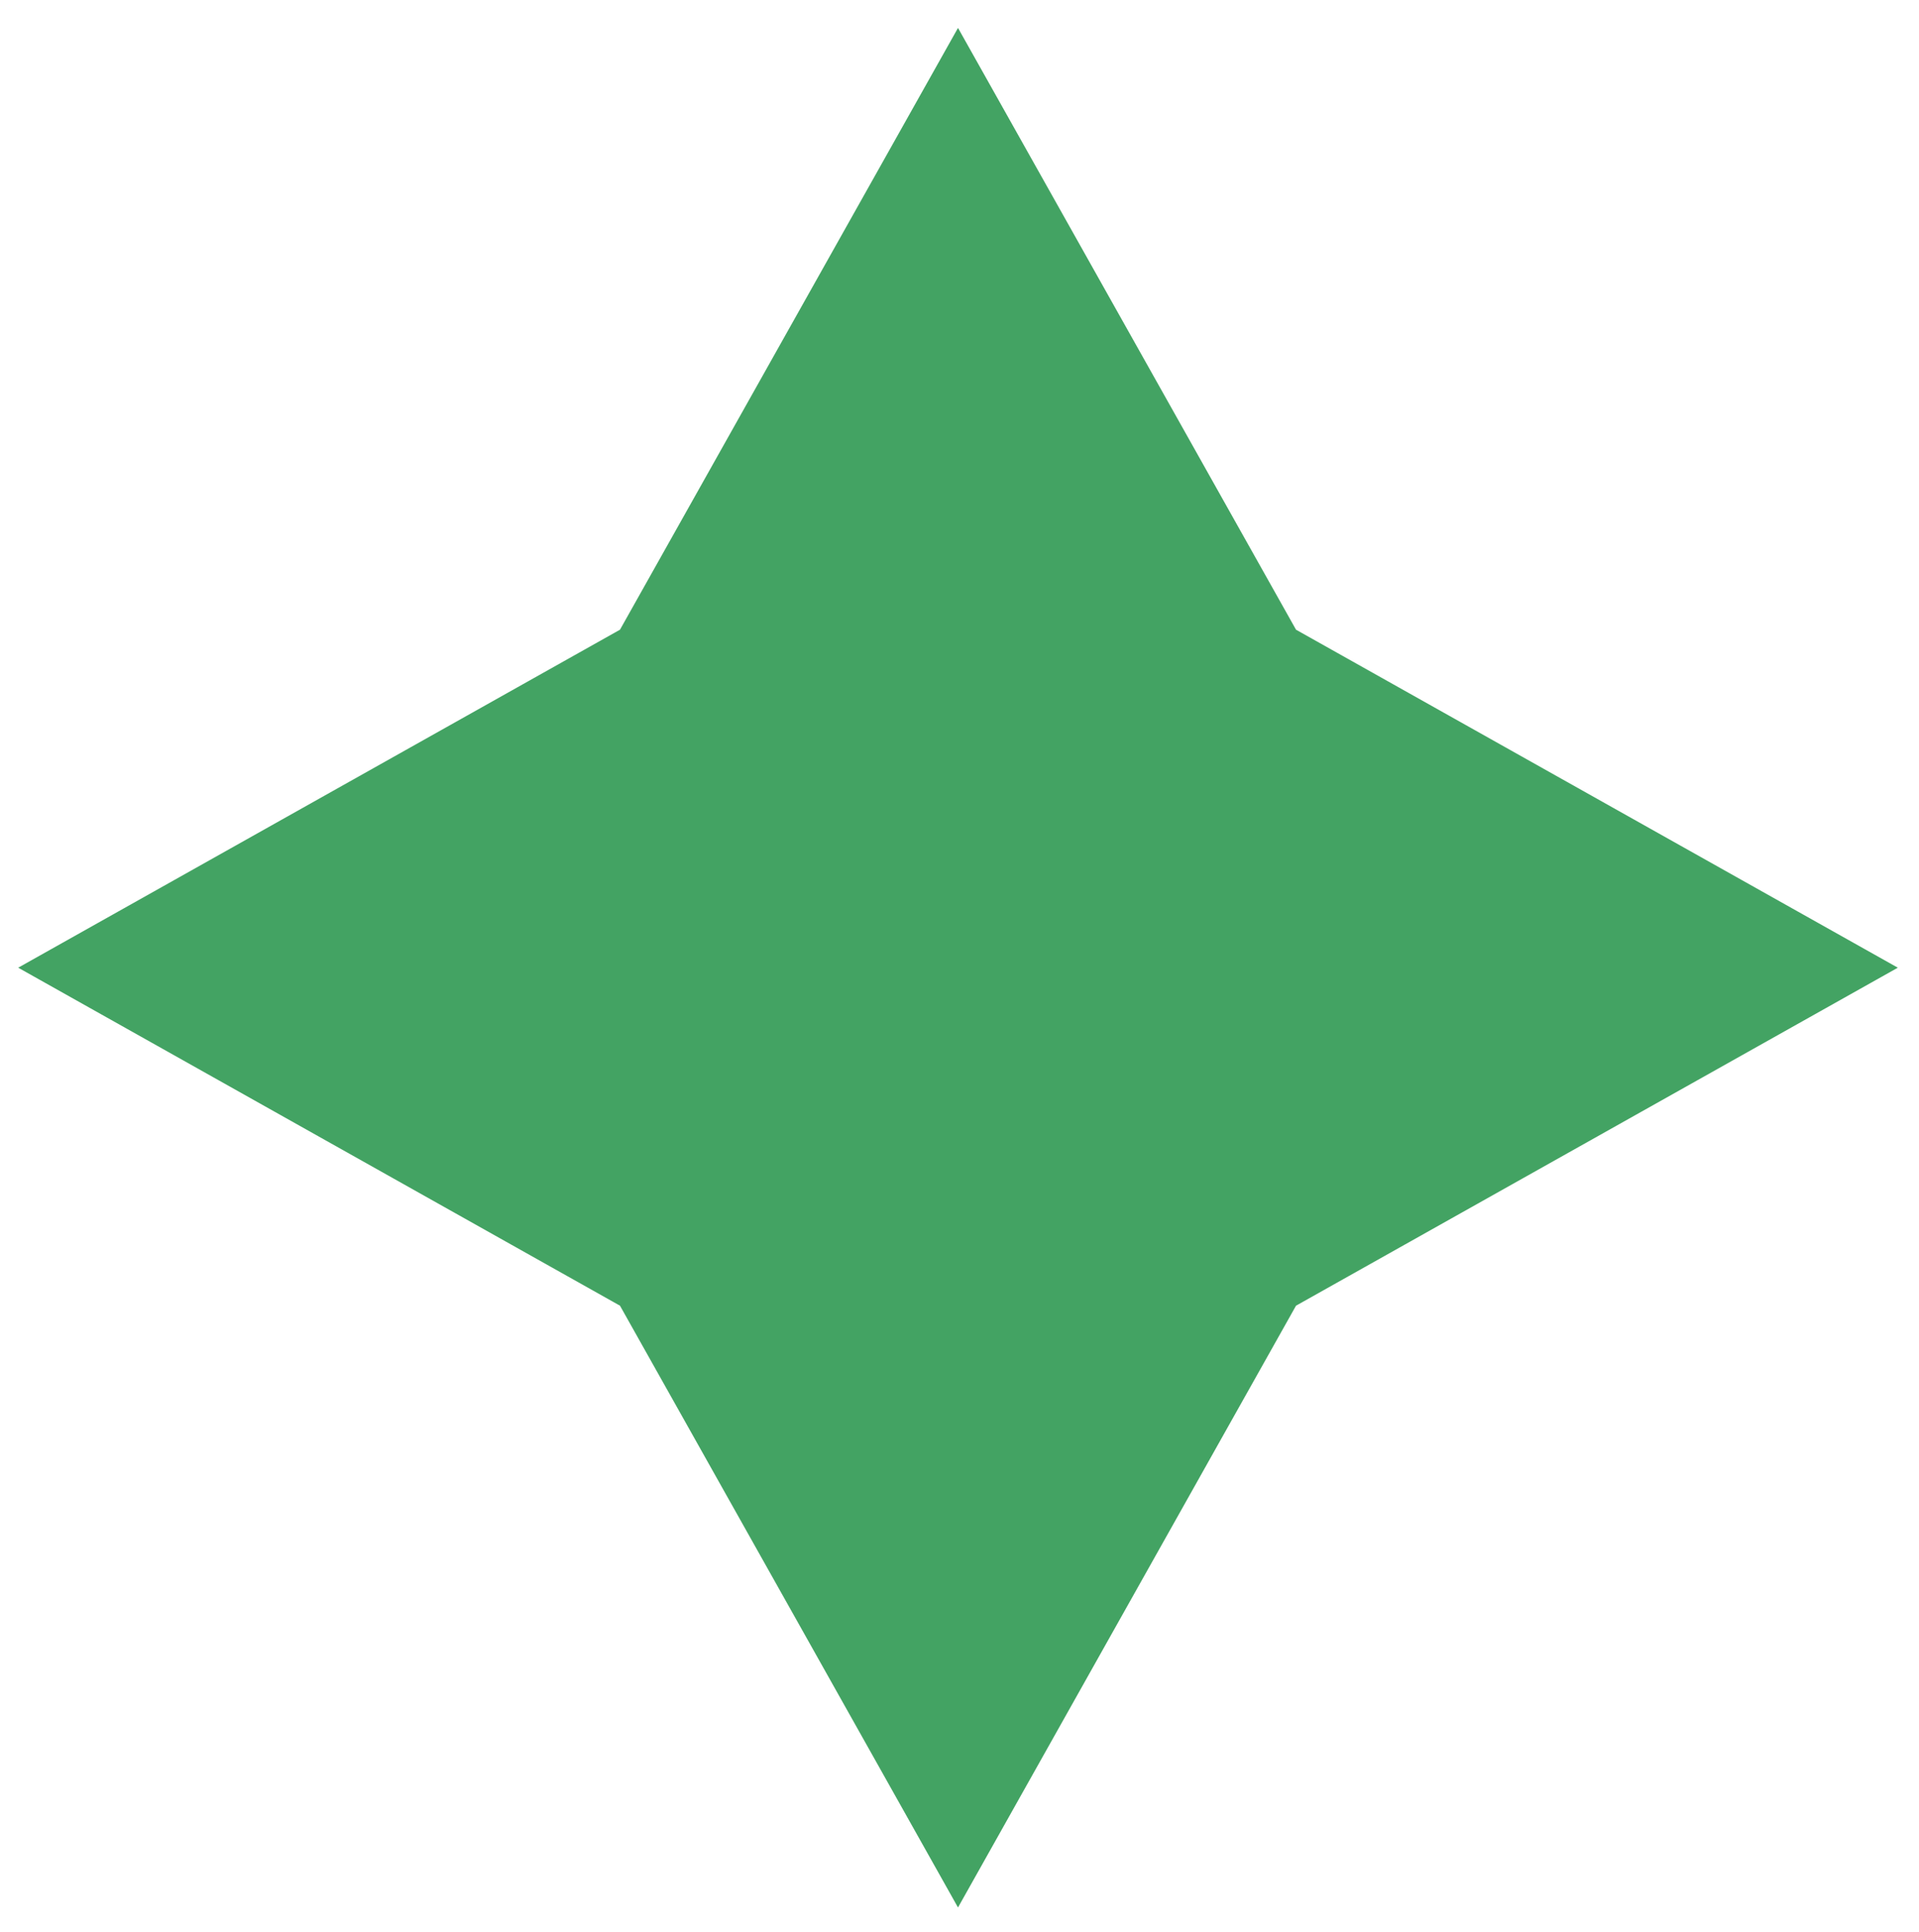 <svg width="151" height="152" viewBox="0 0 151 152" fill="none" xmlns="http://www.w3.org/2000/svg">
<path d="M48.785 49.55L1.432 76.147L48.785 102.744L75.382 150.098L101.979 102.744L149.333 76.147L101.979 49.55L75.382 2.196L48.785 49.55Z" fill="#43A363"/>
</svg>
